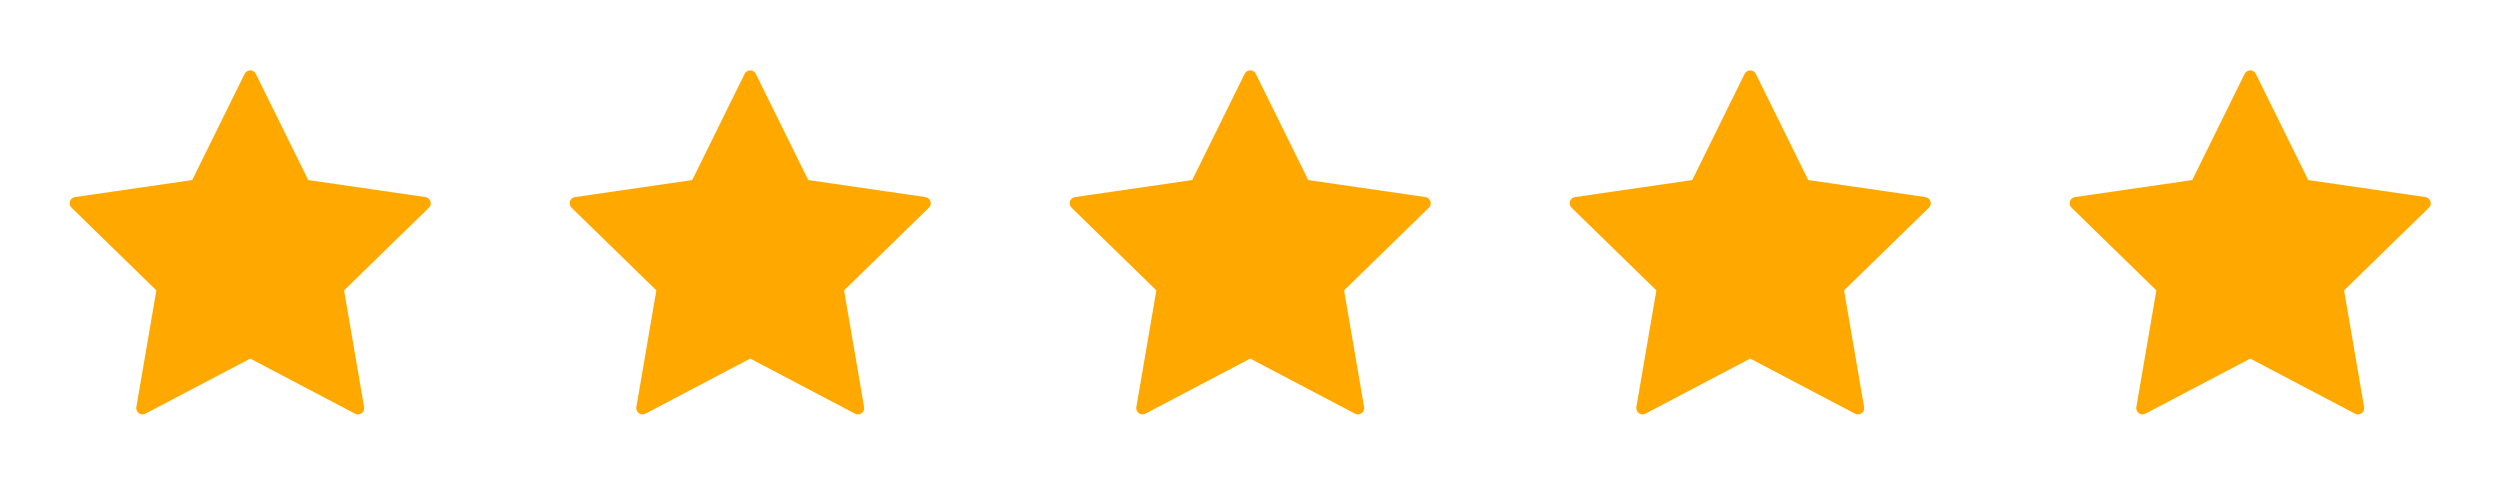 <svg width="100" height="20" viewBox="0 0 100 20" fill="none" xmlns="http://www.w3.org/2000/svg">
<path fill-rule="evenodd" clip-rule="evenodd" d="M10.009 14.343L5.816 16.547C5.633 16.643 5.419 16.488 5.454 16.283L6.254 11.615L2.863 8.309C2.714 8.164 2.796 7.912 3.001 7.883L7.688 7.202L9.785 2.954C9.876 2.768 10.141 2.768 10.233 2.954L12.329 7.202L17.016 7.883C17.221 7.912 17.303 8.164 17.155 8.309L13.763 11.615L14.564 16.283C14.599 16.488 14.385 16.643 14.201 16.547L10.009 14.343Z" fill="#FFA900"/>
<path fill-rule="evenodd" clip-rule="evenodd" d="M30.009 14.343L25.817 16.547C25.633 16.643 25.419 16.488 25.454 16.283L26.254 11.615L22.863 8.309C22.714 8.164 22.796 7.912 23.001 7.883L27.689 7.202L29.785 2.954C29.876 2.768 30.141 2.768 30.233 2.954L32.329 7.202L37.016 7.883C37.221 7.912 37.303 8.164 37.155 8.309L33.763 11.615L34.564 16.283C34.599 16.488 34.385 16.643 34.201 16.547L30.009 14.343Z" fill="#FFA900"/>
<path fill-rule="evenodd" clip-rule="evenodd" d="M50.009 14.343L45.816 16.547C45.633 16.643 45.419 16.488 45.454 16.283L46.254 11.615L42.863 8.309C42.714 8.164 42.796 7.912 43.001 7.883L47.688 7.202L49.785 2.954C49.876 2.768 50.141 2.768 50.233 2.954L52.329 7.202L57.016 7.883C57.221 7.912 57.303 8.164 57.155 8.309L53.763 11.615L54.564 16.283C54.599 16.488 54.385 16.643 54.201 16.547L50.009 14.343Z" fill="#FFA900"/>
<path fill-rule="evenodd" clip-rule="evenodd" d="M70.009 14.343L65.817 16.547C65.633 16.643 65.419 16.488 65.454 16.283L66.254 11.615L62.863 8.309C62.714 8.164 62.796 7.912 63.001 7.883L67.689 7.202L69.785 2.954C69.876 2.768 70.141 2.768 70.233 2.954L72.329 7.202L77.016 7.883C77.221 7.912 77.303 8.164 77.155 8.309L73.763 11.615L74.564 16.283C74.599 16.488 74.385 16.643 74.201 16.547L70.009 14.343Z" fill="#FFA900"/>
<path fill-rule="evenodd" clip-rule="evenodd" d="M90.009 14.343L85.817 16.547C85.633 16.643 85.419 16.488 85.454 16.283L86.254 11.615L82.863 8.309C82.714 8.164 82.796 7.912 83.001 7.883L87.689 7.202L89.785 2.954C89.876 2.768 90.141 2.768 90.233 2.954L92.329 7.202L97.016 7.883C97.221 7.912 97.303 8.164 97.155 8.309L93.763 11.615L94.564 16.283C94.599 16.488 94.385 16.643 94.201 16.547L90.009 14.343Z" fill="#FFA900"/>
</svg>
